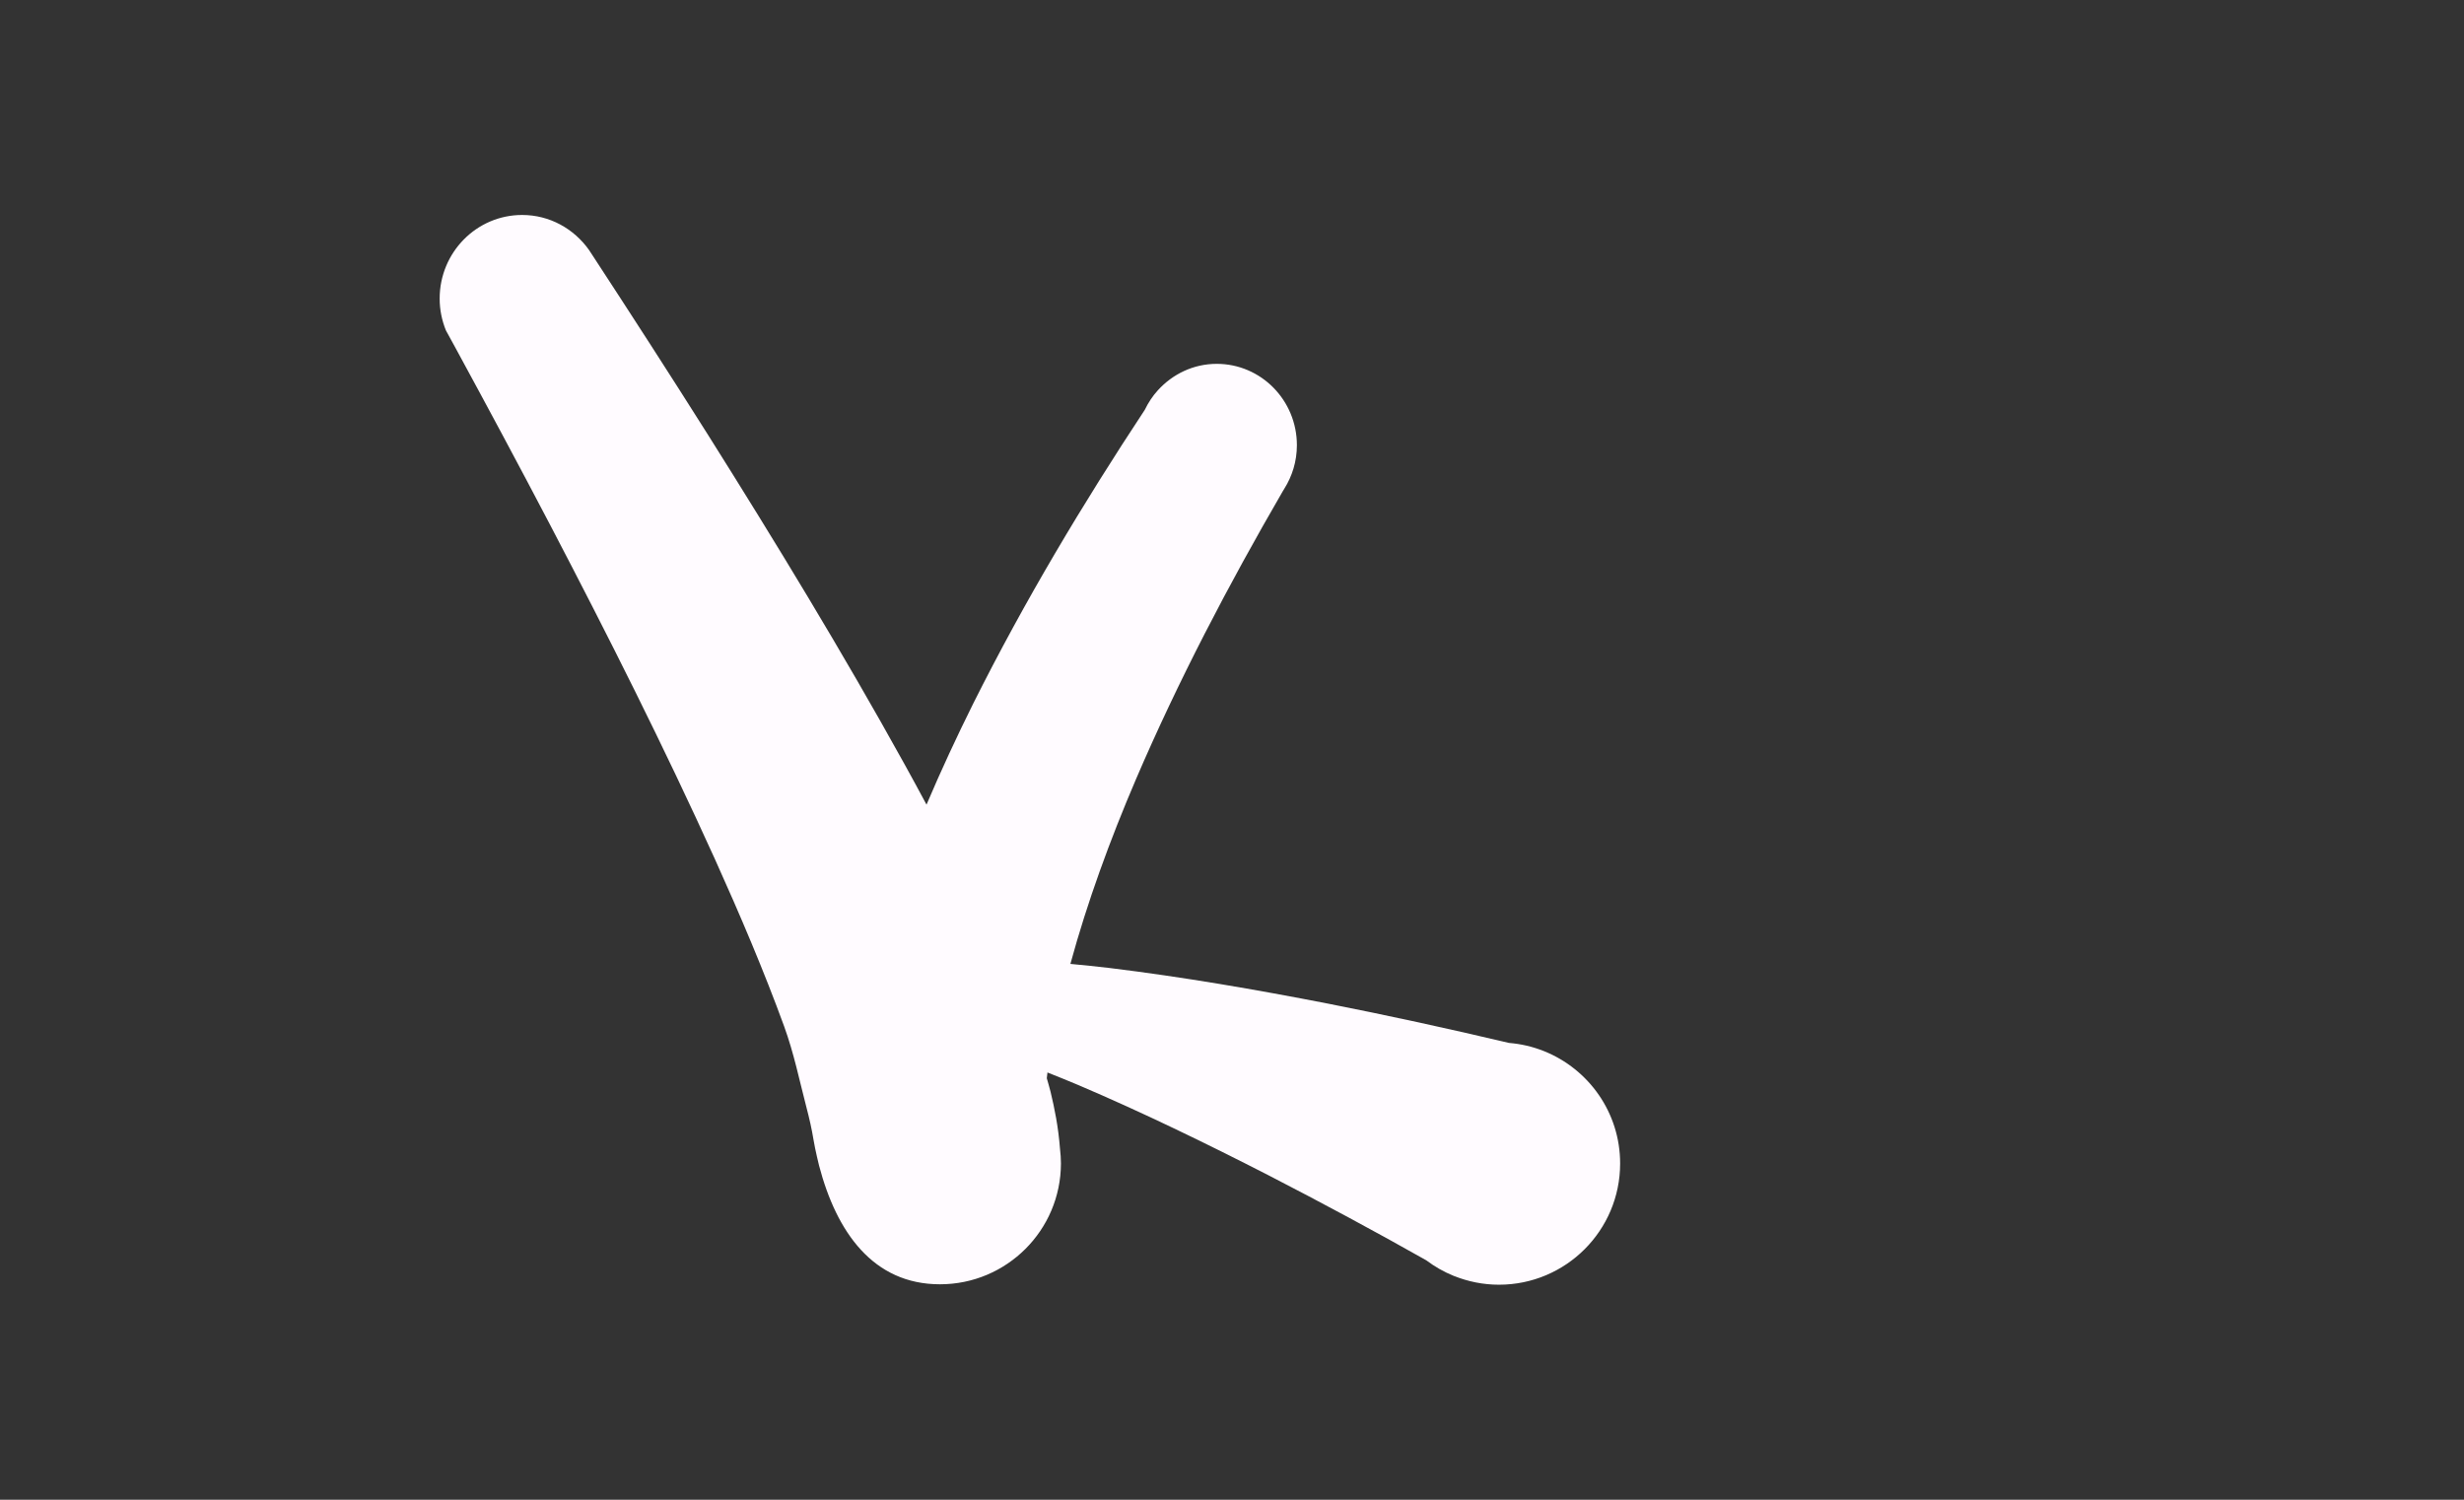 <?xml version="1.0" encoding="utf-8"?>
<!-- Generator: Adobe Illustrator 15.0.2, SVG Export Plug-In . SVG Version: 6.00 Build 0)  -->
<!DOCTYPE svg PUBLIC "-//W3C//DTD SVG 1.1//EN" "http://www.w3.org/Graphics/SVG/1.1/DTD/svg11.dtd">
<svg version="1.1" id="Calque_1" xmlns="http://www.w3.org/2000/svg" xmlns:xlink="http://www.w3.org/1999/xlink" x="0px" y="0px"
	 width="92px" height="56px" viewBox="0 0 92 56" enable-background="new 0 0 92 56" xml:space="preserve">
<rect x="0" y="0" width="92" height="56" fill="#333333" stroke="none"/>
<path fill="#FFFBFF" d="M57.651,39.25v-0.003c-0.006-0.002-0.013-0.002-0.019-0.004c-0.406-0.162-0.841-0.264-1.295-0.301
	c-2.263-0.536-4.493-1.022-6.757-1.468c-2.693-0.524-5.404-0.993-8.158-1.33c-0.482-0.058-0.97-0.104-1.456-0.152
	c0.63-2.308,1.475-4.622,2.454-6.909c1.566-3.647,3.439-7.229,5.478-10.744c0.017-0.029,0.034-0.058,0.053-0.087
	c0.297-0.471,0.472-1.027,0.472-1.628c0-1.679-1.34-3.038-2.993-3.038c-0.872,0-1.649,0.384-2.197,0.986
	c-0.198,0.217-0.36,0.463-0.489,0.731c-2.311,3.5-4.482,7.124-6.401,10.958c-0.615,1.236-1.201,2.495-1.749,3.784
	c-0.272-0.51-0.547-1.015-0.825-1.517c-2.336-4.22-4.809-8.278-7.335-12.294c-1.428-2.263-2.877-4.506-4.337-6.74
	c-0.036-0.054-0.073-0.109-0.108-0.164c-0.56-0.787-1.465-1.303-2.493-1.303c-1.701,0-3.08,1.397-3.08,3.123
	c0,0.421,0.085,0.822,0.234,1.189c0.111,0.205,0.226,0.408,0.336,0.613c1.206,2.217,2.398,4.438,3.566,6.669
	c2.158,4.129,4.251,8.287,6.142,12.46c0.939,2.084,1.832,4.178,2.581,6.234c0.372,1.023,0.577,2.044,0.826,2.995
	c0.124,0.473,0.208,0.849,0.273,1.244c0.063,0.389,0.208,0.968,0.208,0.968c0.653,2.491,2.021,4.433,4.514,4.433
	c2.493,0,4.512-2.019,4.517-4.51c0-0.001,0-0.001,0-0.002s0-0.003,0-0.005c0-0.179-0.014-0.355-0.034-0.531
	c-0.064-0.839-0.204-1.516-0.354-2.142c-0.043-0.177-0.094-0.336-0.14-0.504c0.008-0.072,0.015-0.144,0.025-0.215
	c0.388,0.155,0.775,0.309,1.16,0.473c2.394,1.021,4.761,2.171,7.104,3.372c1.975,1.018,3.961,2.084,5.88,3.169
	c0.313,0.235,0.653,0.431,1.021,0.58c0.003,0.002,0.009,0.005,0.013,0.007l0.002-0.002c0.519,0.207,1.085,0.326,1.678,0.326
	c2.498,0,4.524-2.026,4.524-4.525C60.494,41.543,59.315,39.916,57.651,39.25z"/>
</svg>
